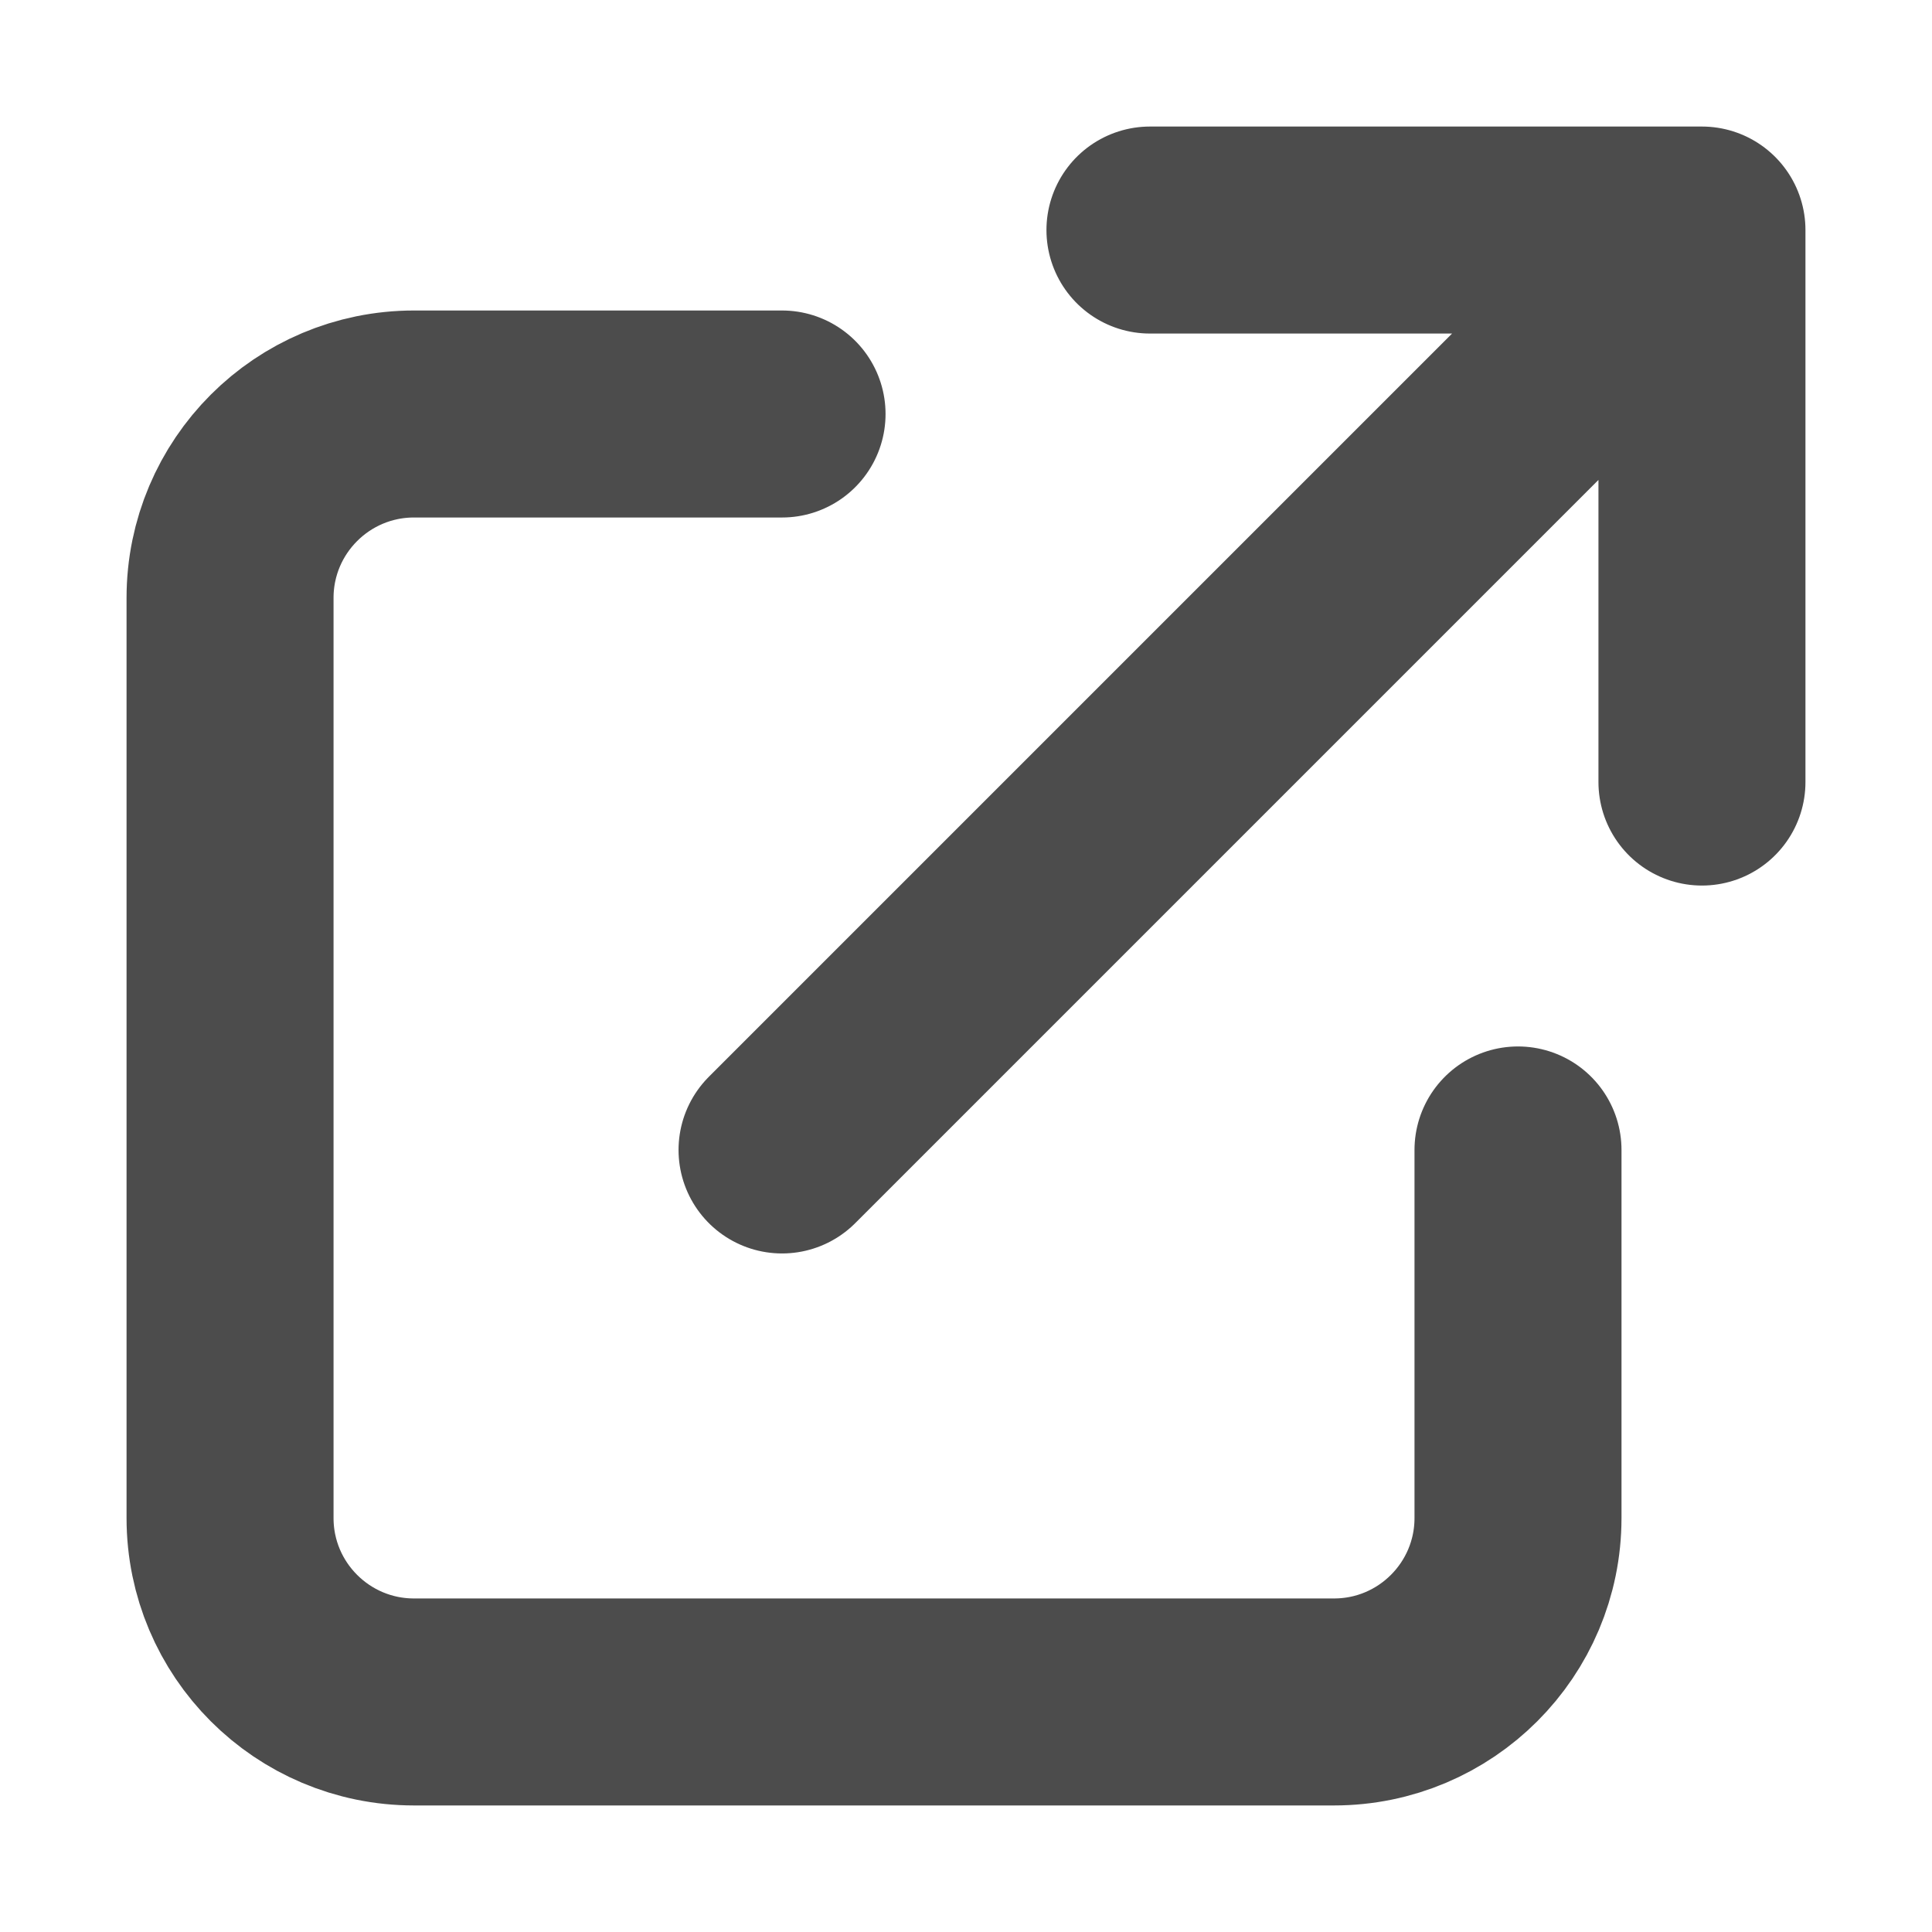 <svg width="14" height="14" viewBox="0 0 14 14" fill="none" xmlns="http://www.w3.org/2000/svg">
<path d="M5.667 3H3C2.264 3 1.667 3.597 1.667 4.333V11C1.667 11.736 2.264 12.333 3 12.333H9.667C10.403 12.333 11 11.736 11 11V8.333M8.333 1.667H12.333M12.333 1.667V5.667M12.333 1.667L5.667 8.333" stroke="black" stroke-opacity="0.7" stroke-width="1.5" stroke-linecap="round" stroke-linejoin="round"/>
</svg>
